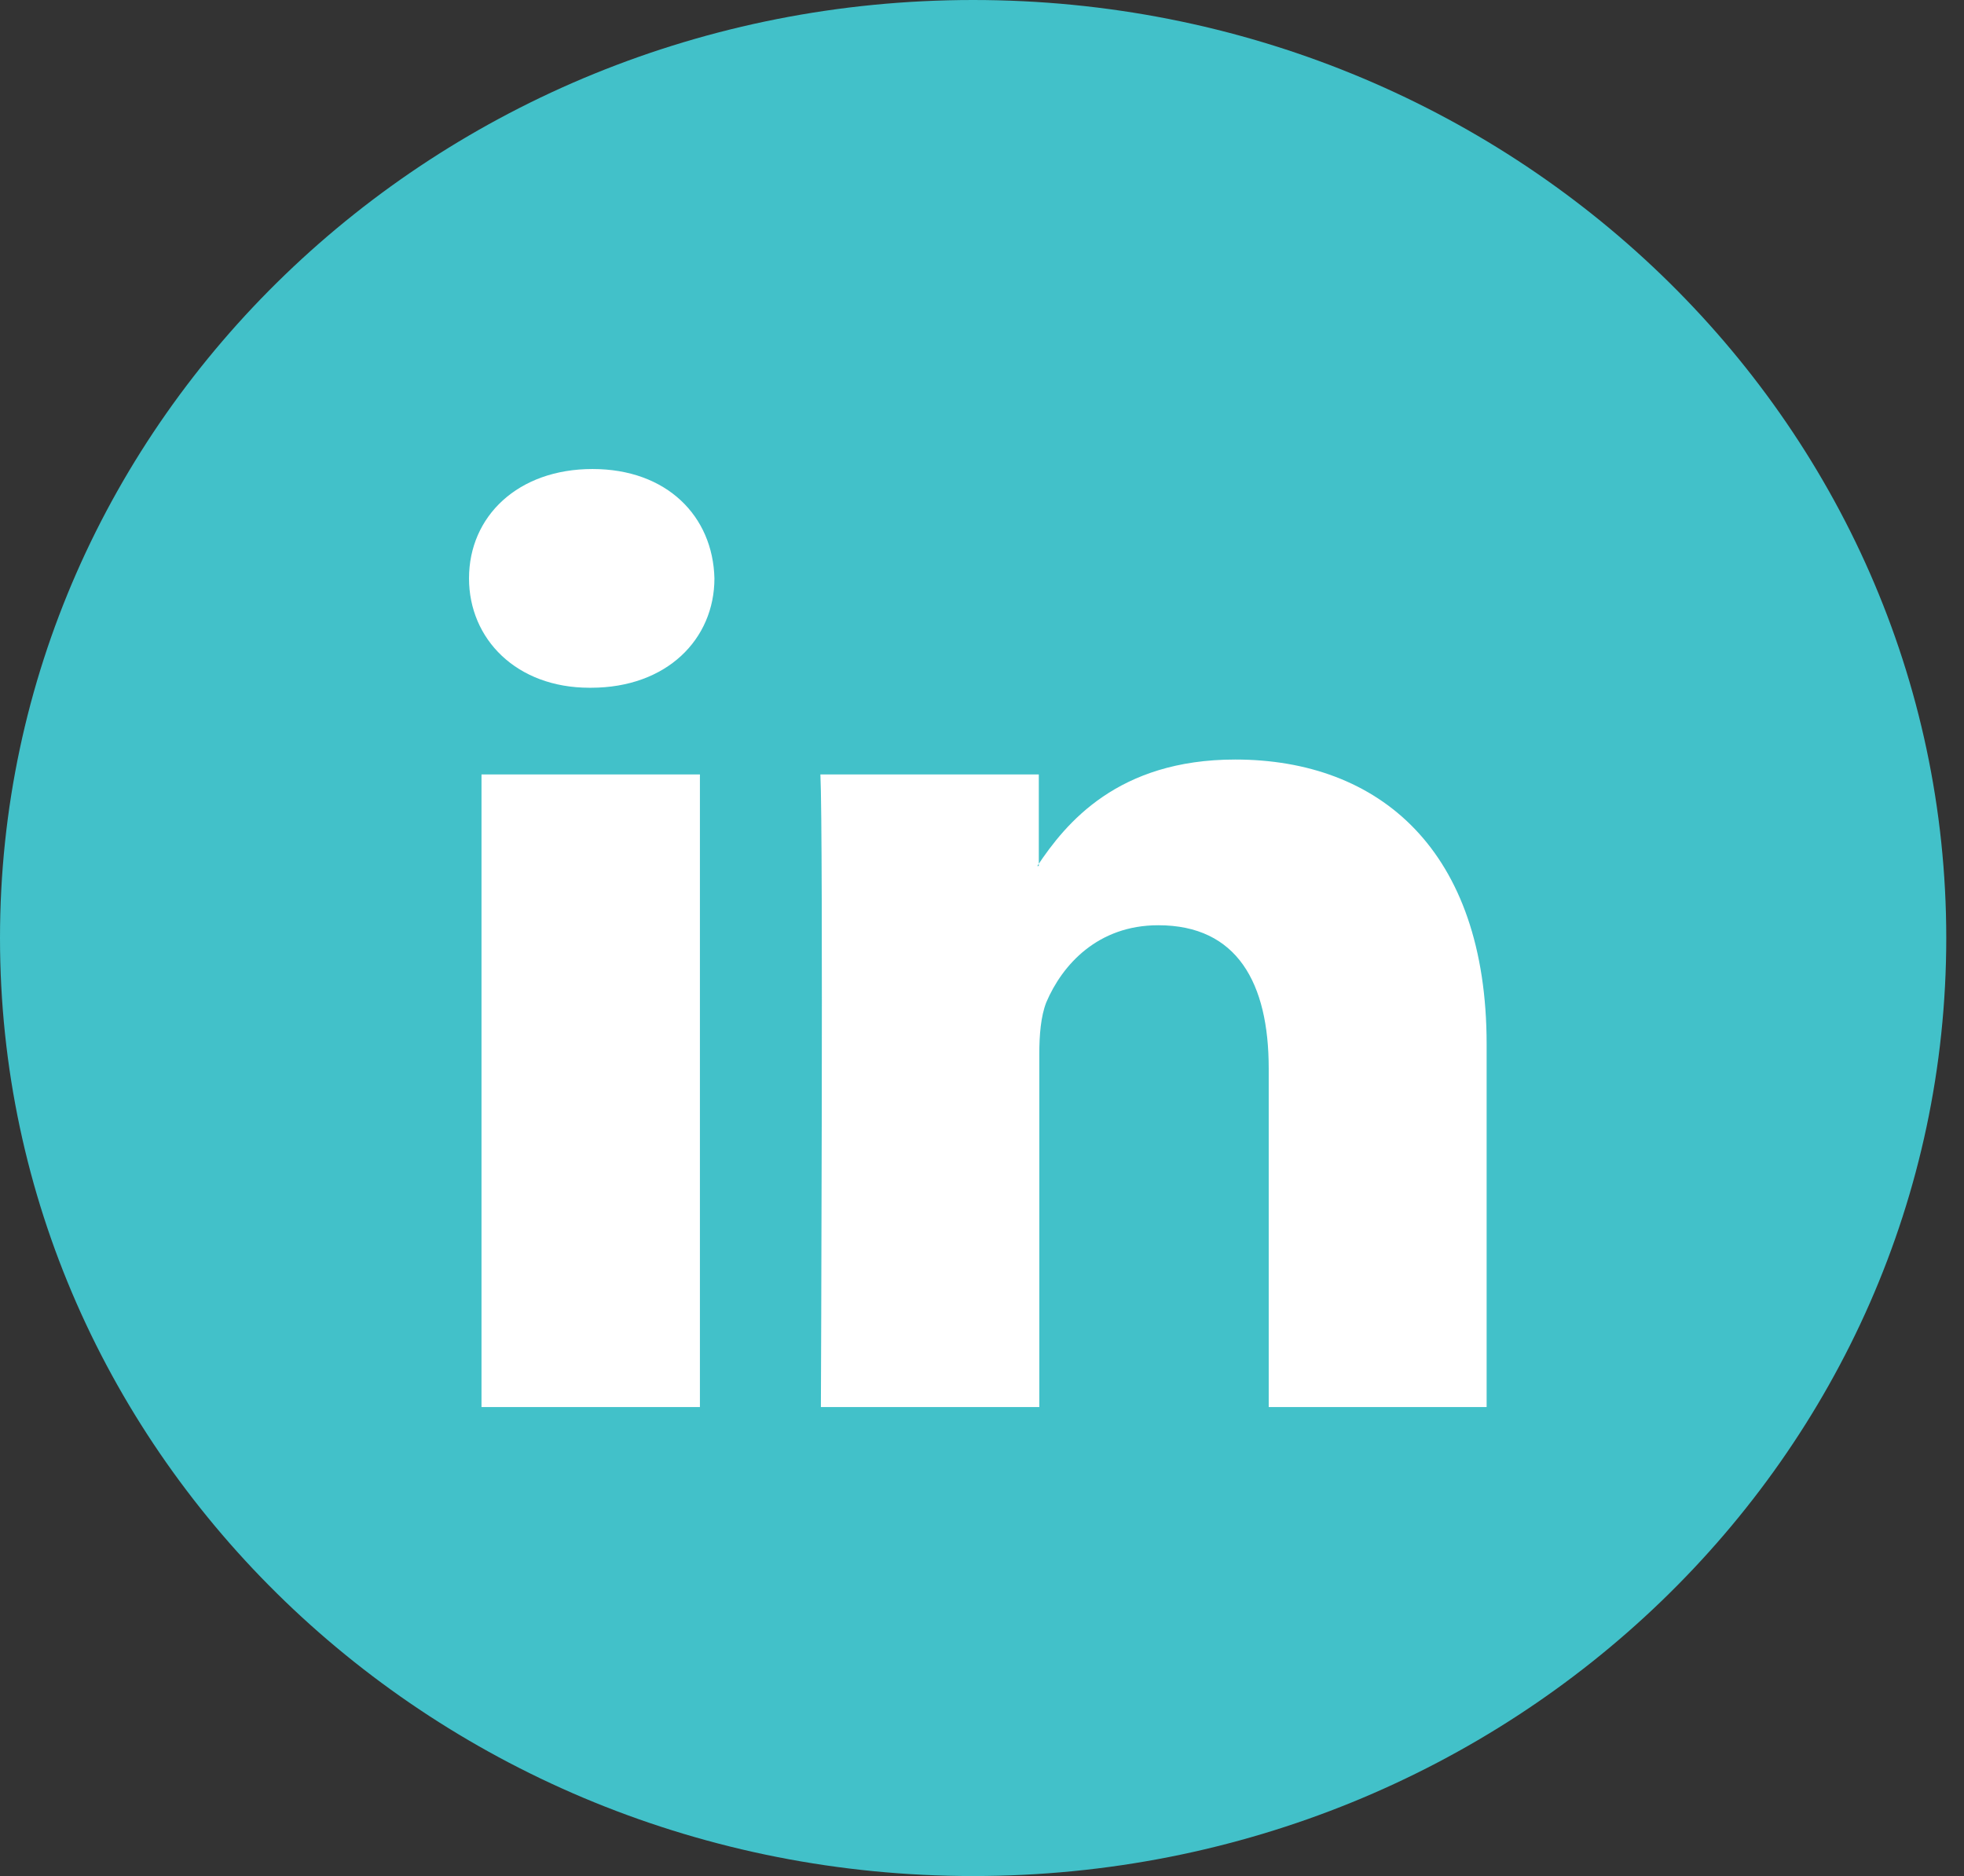<svg width="67" height="64" viewBox="0 0 67 64" fill="none" xmlns="http://www.w3.org/2000/svg">
<rect x="0" y="0" width="67" height="64" fill="#333333" stroke="none"/>
<path d="M33.197 64C51.532 64 66.395 49.673 66.395 32C66.395 14.327 51.532 0 33.197 0C14.863 0 0 14.327 0 32C0 49.673 14.863 64 33.197 64Z" fill="#42C1C9"/>
<path fill-rule="evenodd" clip-rule="evenodd" d="M23.877 48V26.42H16.426V48H23.877V48ZM20.16 23.462C22.752 23.462 24.372 21.802 24.372 19.731C24.321 17.611 22.752 16 20.212 16C17.671 16 16 17.611 16 19.731C16 21.802 17.62 23.462 20.109 23.462H20.16Z" fill="white"/>
<path fill-rule="evenodd" clip-rule="evenodd" d="M28.004 48H35.455V35.953C35.455 35.312 35.506 34.671 35.693 34.194C36.239 32.912 37.45 31.564 39.513 31.564C42.207 31.564 43.281 33.537 43.281 36.446V48H50.715V35.624C50.715 29 47.049 25.911 42.138 25.911C38.132 25.911 36.358 28.08 35.386 29.543H35.438V26.42H27.987C28.089 28.442 28.004 48 28.004 48Z" fill="white"/>
</svg>
